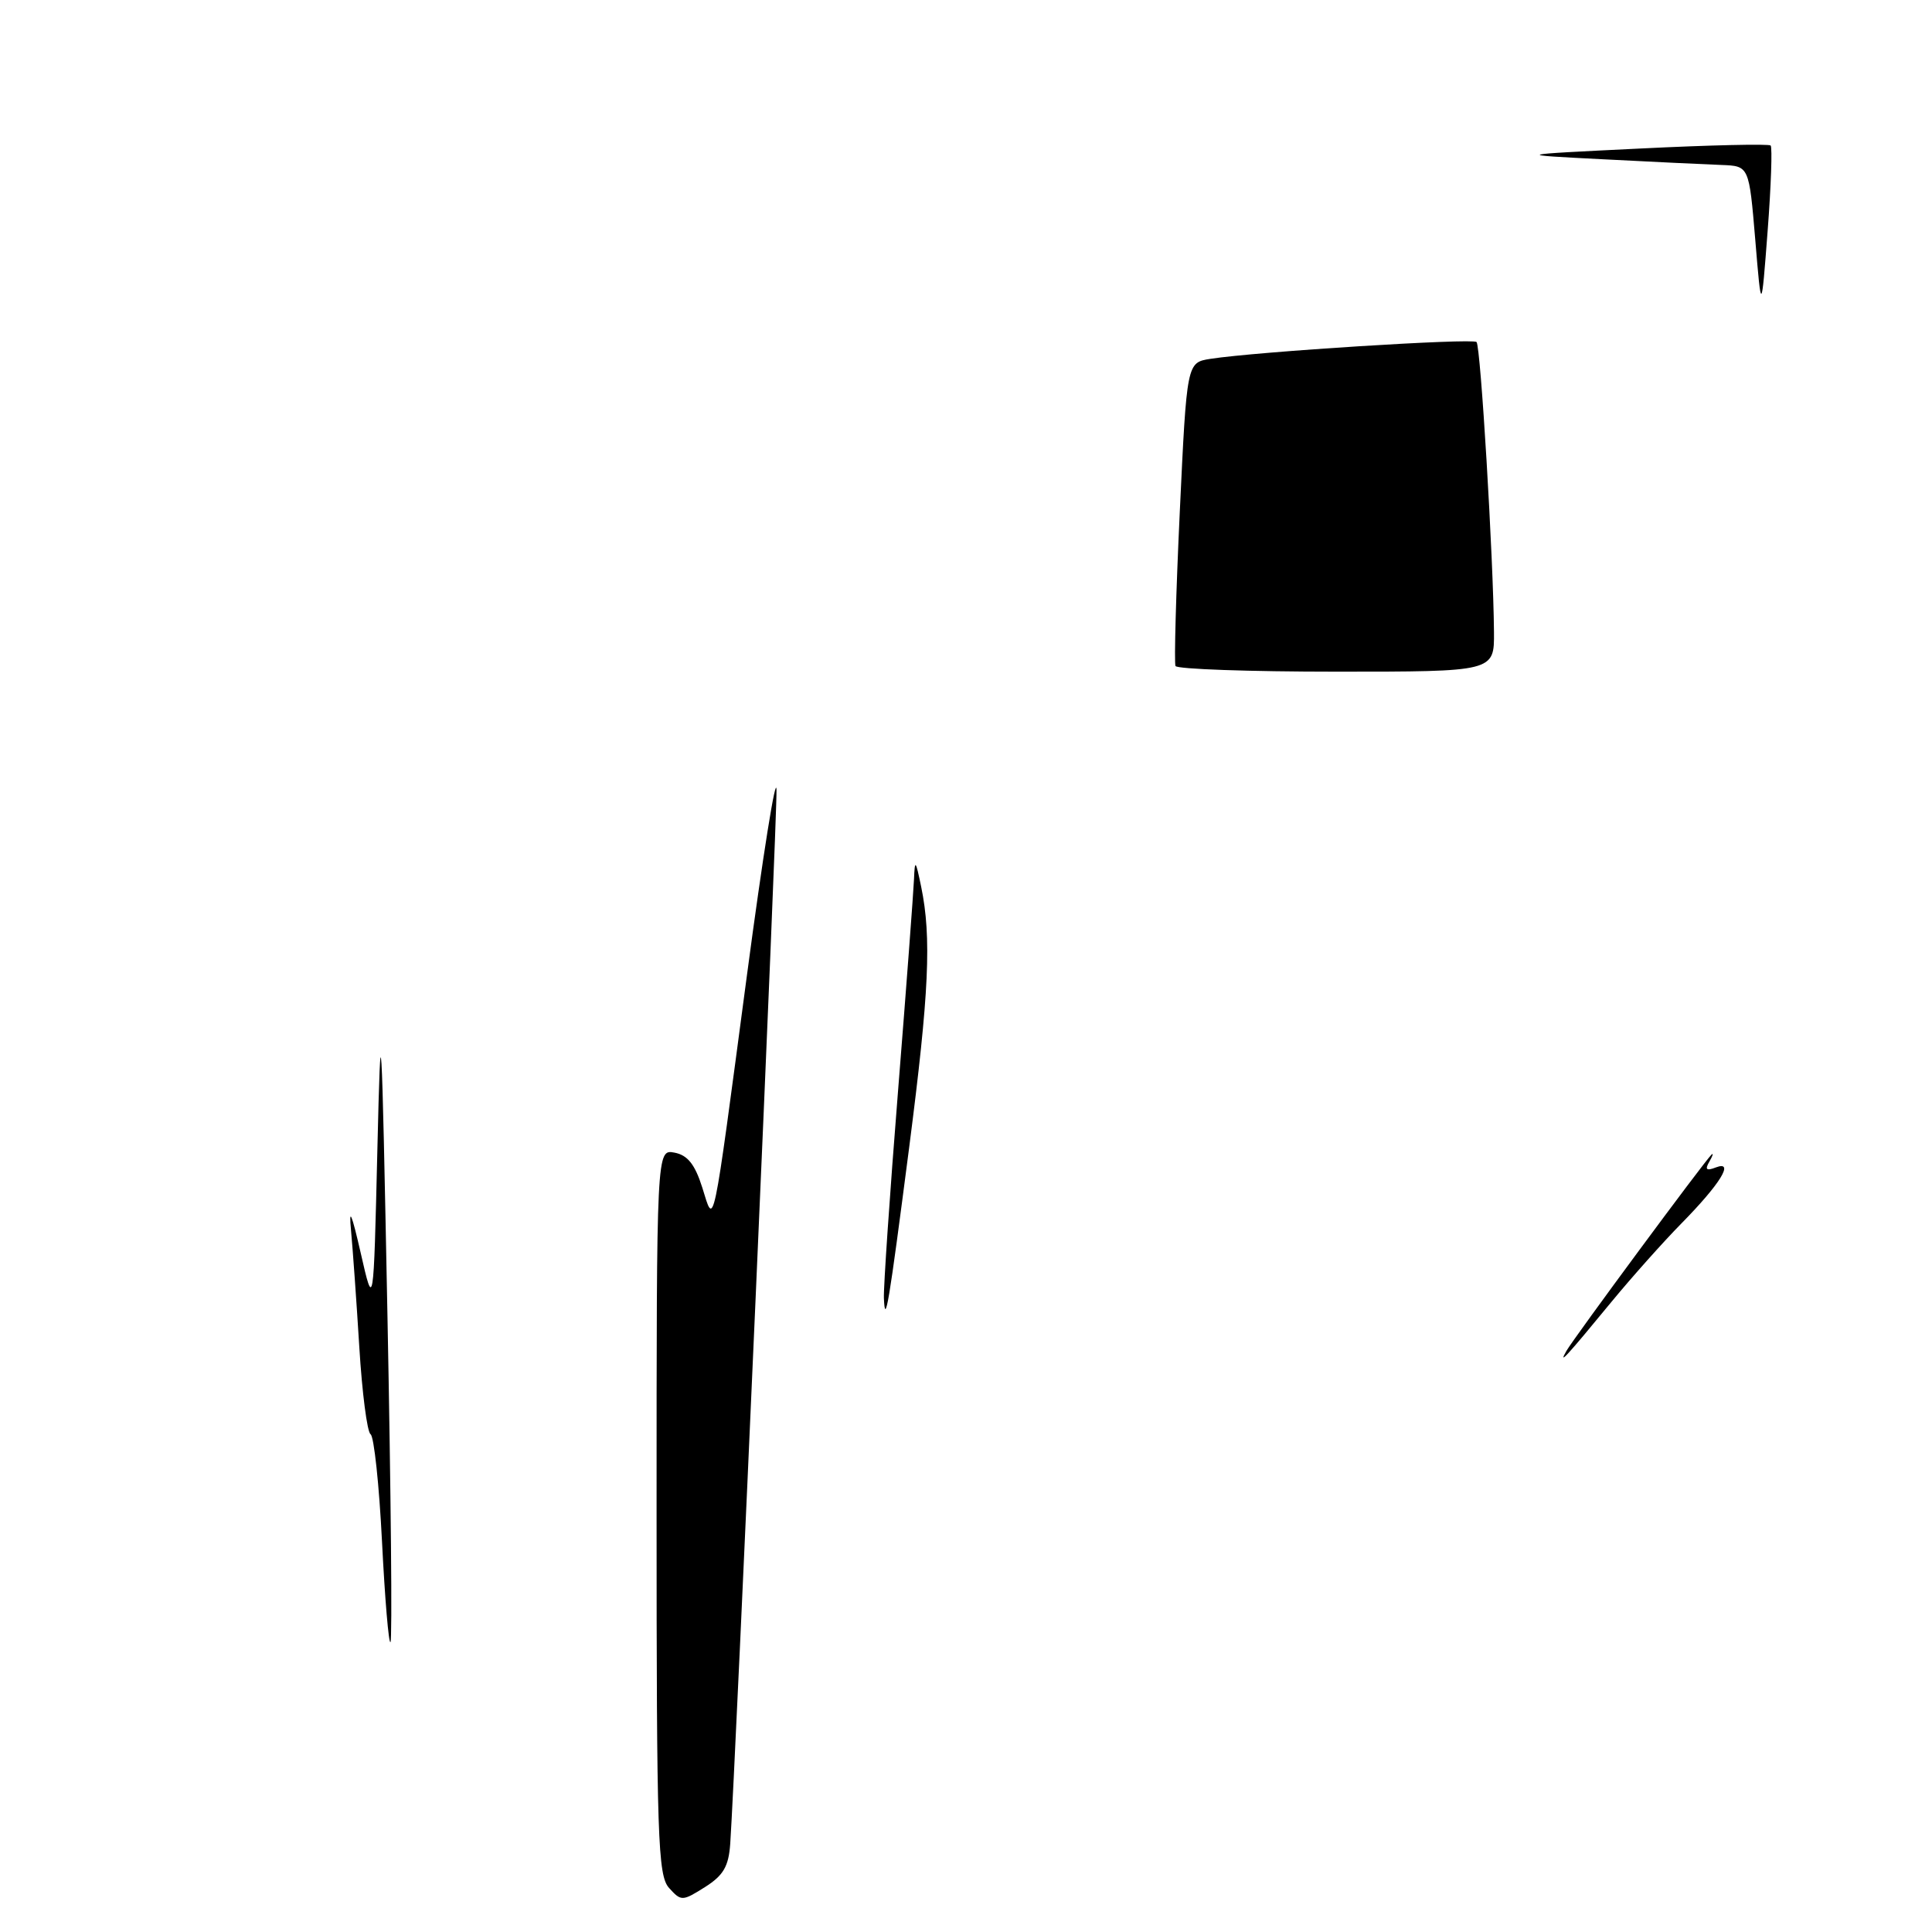 <?xml version="1.0" encoding="UTF-8" standalone="no"?>
<!DOCTYPE svg PUBLIC "-//W3C//DTD SVG 1.1//EN" "http://www.w3.org/Graphics/SVG/1.1/DTD/svg11.dtd" >
<svg xmlns="http://www.w3.org/2000/svg" xmlns:xlink="http://www.w3.org/1999/xlink" version="1.1" viewBox="0 0 256 256">
 <g >
 <path fill="currentColor"
d=" M 88.66 250.17 C 87.16 248.52 87.00 243.60 87.00 200.31 C 87.00 152.28 87.00 152.28 89.37 152.73 C 91.11 153.06 92.08 154.28 93.05 157.34 C 94.67 162.51 94.33 164.11 98.97 129.25 C 101.07 113.44 102.84 102.38 102.89 104.68 C 102.99 108.29 97.47 233.78 96.76 244.30 C 96.55 247.31 95.86 248.50 93.41 250.05 C 90.41 251.94 90.26 251.94 88.66 250.17 Z  M 50.62 204.30 C 50.24 196.75 49.56 190.33 49.10 190.04 C 48.65 189.74 47.98 184.55 47.61 178.50 C 47.24 172.45 46.74 165.47 46.51 163.00 C 46.21 159.88 46.60 160.79 47.79 166.00 C 49.50 173.50 49.50 173.50 50.00 152.50 C 50.47 132.80 50.55 134.15 51.34 174.33 C 51.80 197.88 51.99 217.35 51.74 217.59 C 51.50 217.83 51.00 211.85 50.62 204.30 Z  M 207.56 179.00 C 208.49 177.36 225.89 153.81 226.78 153.00 C 227.08 152.72 226.95 153.14 226.50 153.92 C 225.88 154.98 226.10 155.18 227.36 154.69 C 229.90 153.72 227.94 156.89 222.75 162.16 C 220.40 164.55 216.25 169.20 213.53 172.50 C 207.51 179.82 206.42 181.00 207.56 179.00 Z  M 117.12 172.00 C 117.06 170.62 117.90 158.25 119.00 144.50 C 120.10 130.75 121.04 118.15 121.11 116.50 C 121.22 113.82 121.32 113.92 122.06 117.50 C 123.45 124.22 123.11 131.59 120.48 151.96 C 117.74 173.13 117.29 175.81 117.12 172.00 Z  M 155.76 88.25 C 155.57 87.84 155.82 78.62 156.33 67.77 C 157.26 48.04 157.26 48.04 160.38 47.55 C 166.45 46.60 195.12 44.79 195.65 45.32 C 196.19 45.86 197.88 73.92 197.96 83.75 C 198.00 89.00 198.00 89.00 177.06 89.00 C 165.54 89.00 155.96 88.66 155.76 88.25 Z  M 232.58 31.75 C 231.76 22.00 231.76 22.00 228.13 21.86 C 226.13 21.79 219.10 21.45 212.50 21.11 C 200.50 20.50 200.50 20.50 217.34 19.68 C 226.61 19.22 234.38 19.05 234.62 19.28 C 234.85 19.52 234.68 24.62 234.22 30.61 C 233.39 41.50 233.39 41.50 232.58 31.75 Z "/>
</g>
</svg>